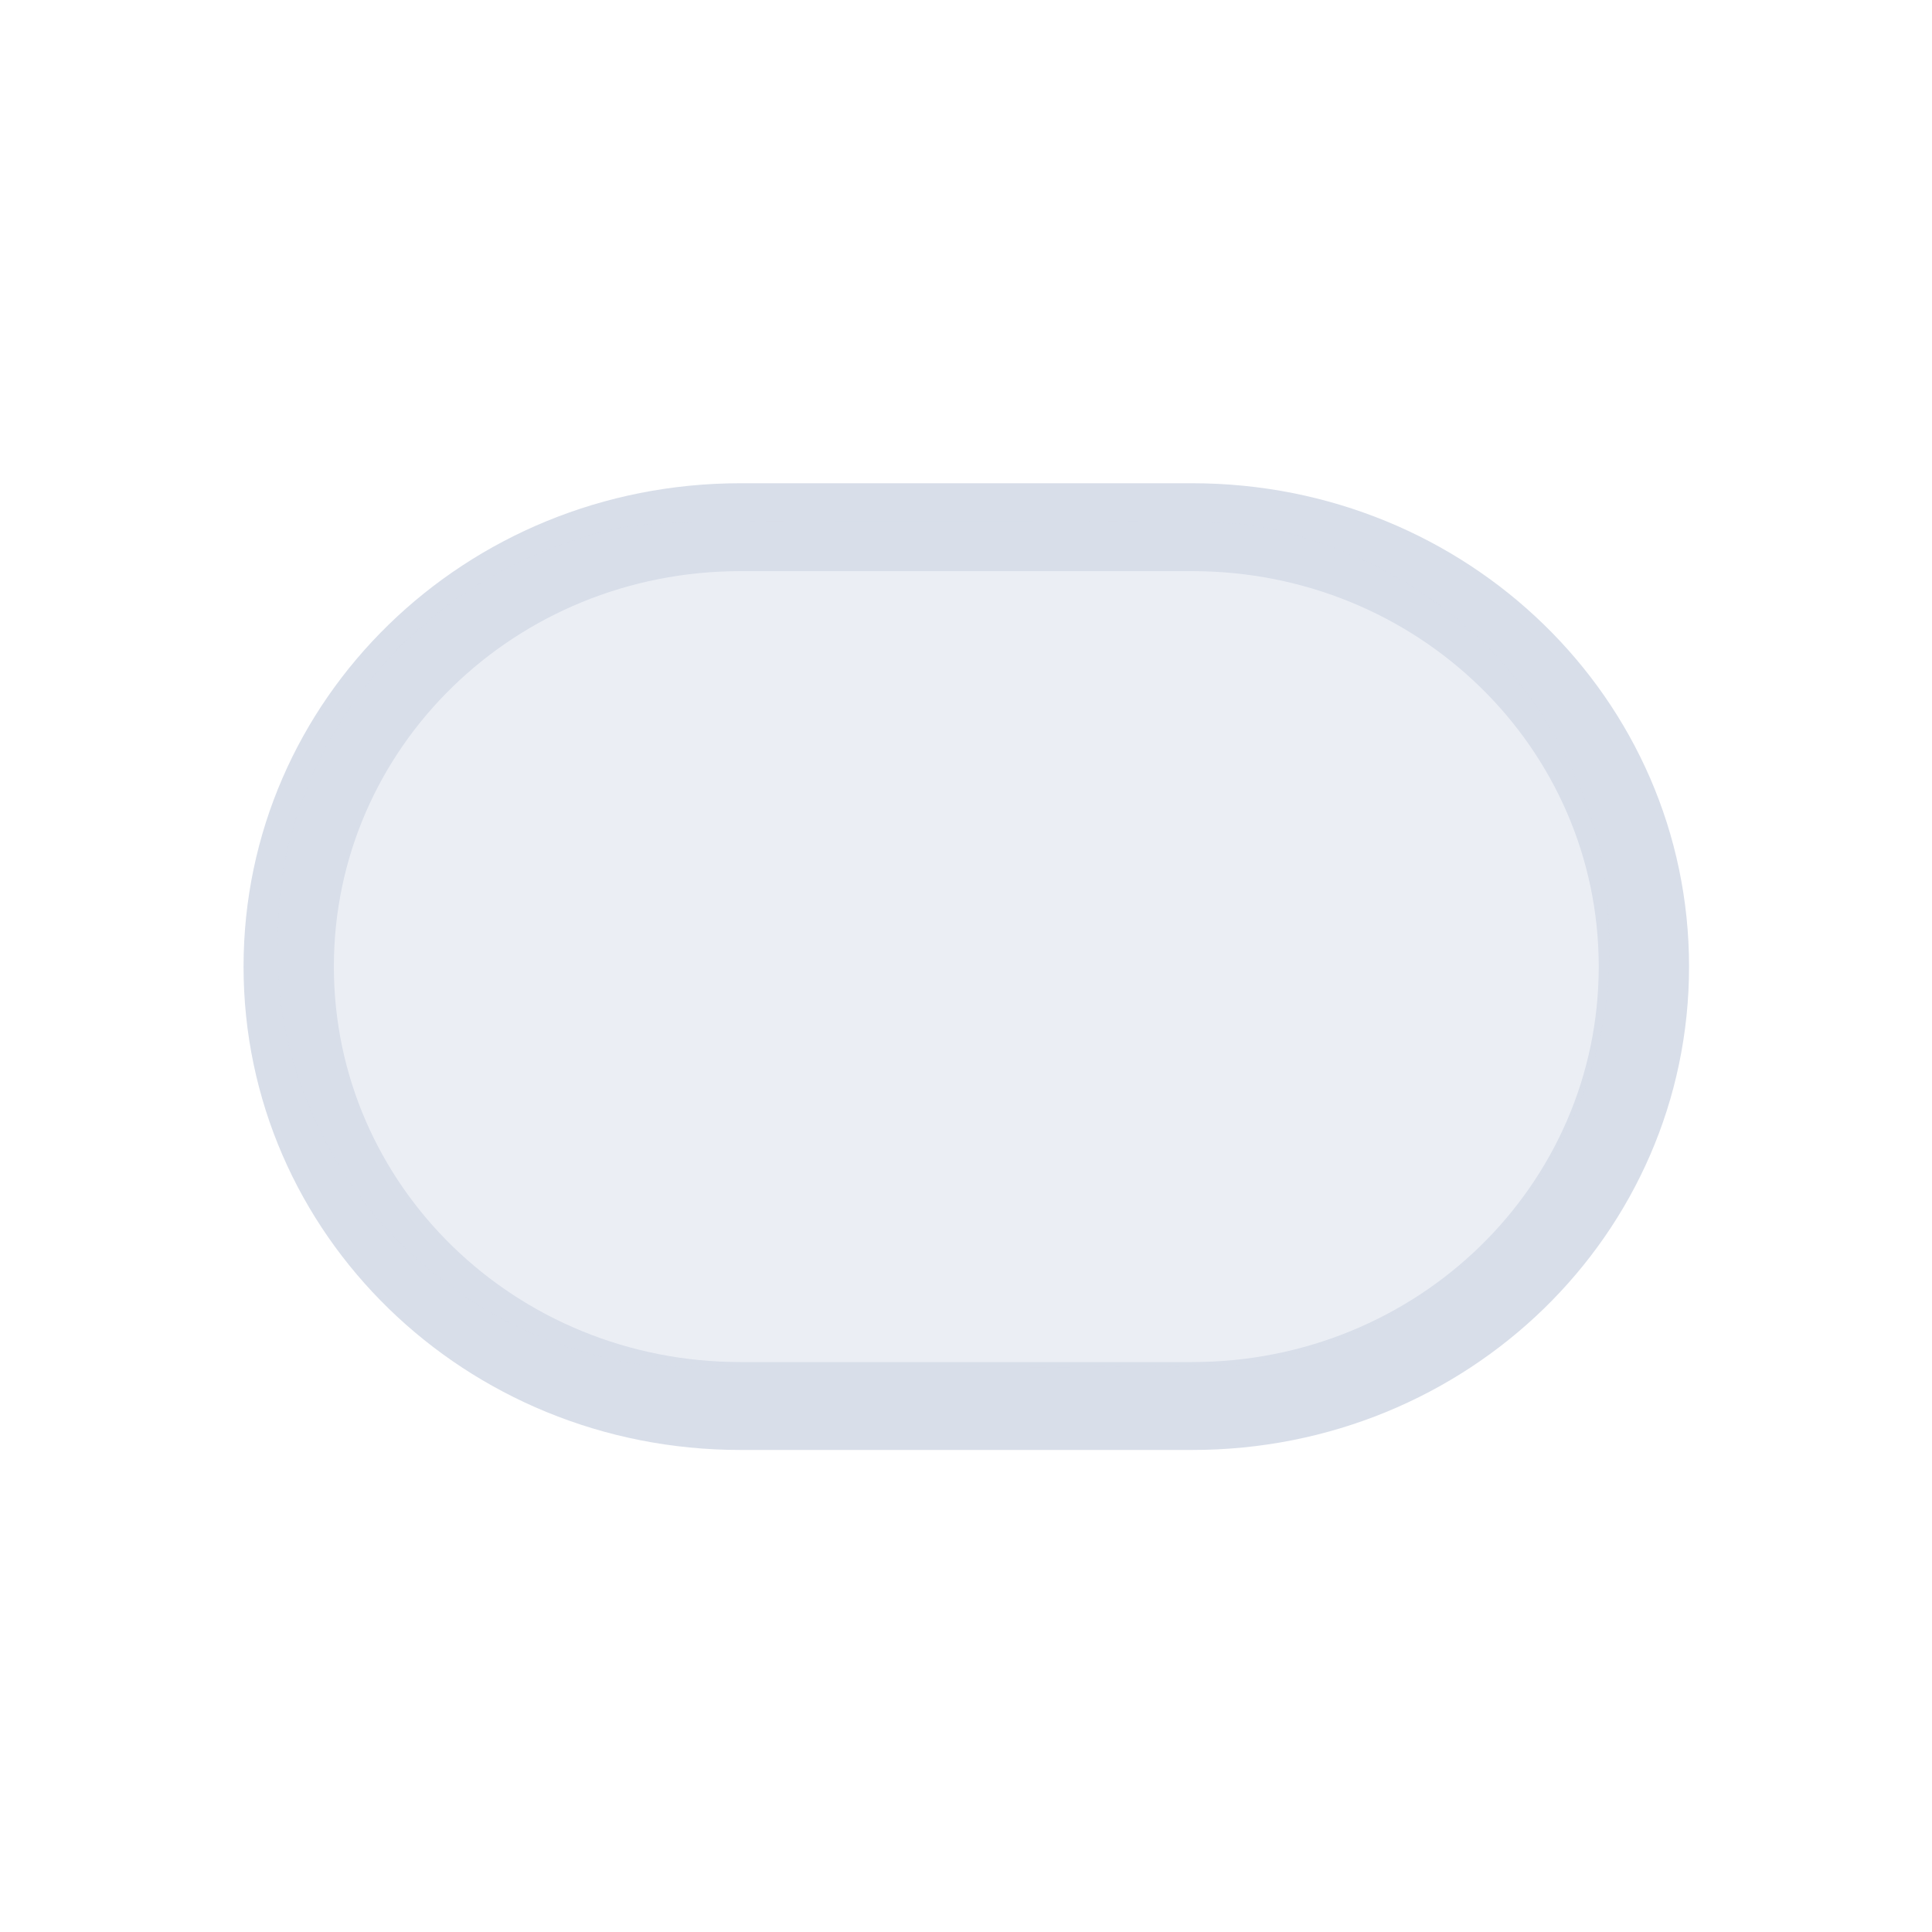 <svg version="1.1" viewBox="0 0 16 16" xmlns="http://www.w3.org/2000/svg">
 <defs>
  <style type="text/css">.ColorScheme-Text {
        color:#d8dee9;
      }</style>
 </defs>
 <path class="ColorScheme-Text" d="m6.132 4.002c-2.28 0-4.115 1.786-4.115 4.003s1.835 4.003 4.115 4.003h3.741c2.28 0 4.115-1.786 4.115-4.003s-1.835-4.003-4.115-4.003zm0 0.728h3.741c1.865 0 3.367 1.461 3.367 3.275s-1.502 3.275-3.367 3.275h-3.741c-1.865 0-3.367-1.461-3.367-3.275s1.502-3.275 3.367-3.275z" fill="currentColor"/>
 <path class="ColorScheme-Text" d="m5.285 11.297c-0.835-0.134-1.541-0.521-2.117-1.159-0.413-0.457-0.721-1.1-0.826-1.722-0.053-0.312-0.053-0.881-0.001-1.181 0.221-1.276 1.14-2.339 2.373-2.747 0.531-0.175 0.448-0.171 3.1-0.171 2.213 0 2.417 0.004 2.633 0.047 1.389 0.278 2.447 1.276 2.793 2.636 0.092 0.364 0.115 1.002 0.049 1.392-0.242 1.434-1.304 2.536-2.777 2.881-0.179 0.042-0.403 0.046-2.607 0.052-1.873 0.004-2.458-0.002-2.62-0.028z" fill="currentColor" fill-opacity=".502"/>
</svg>
